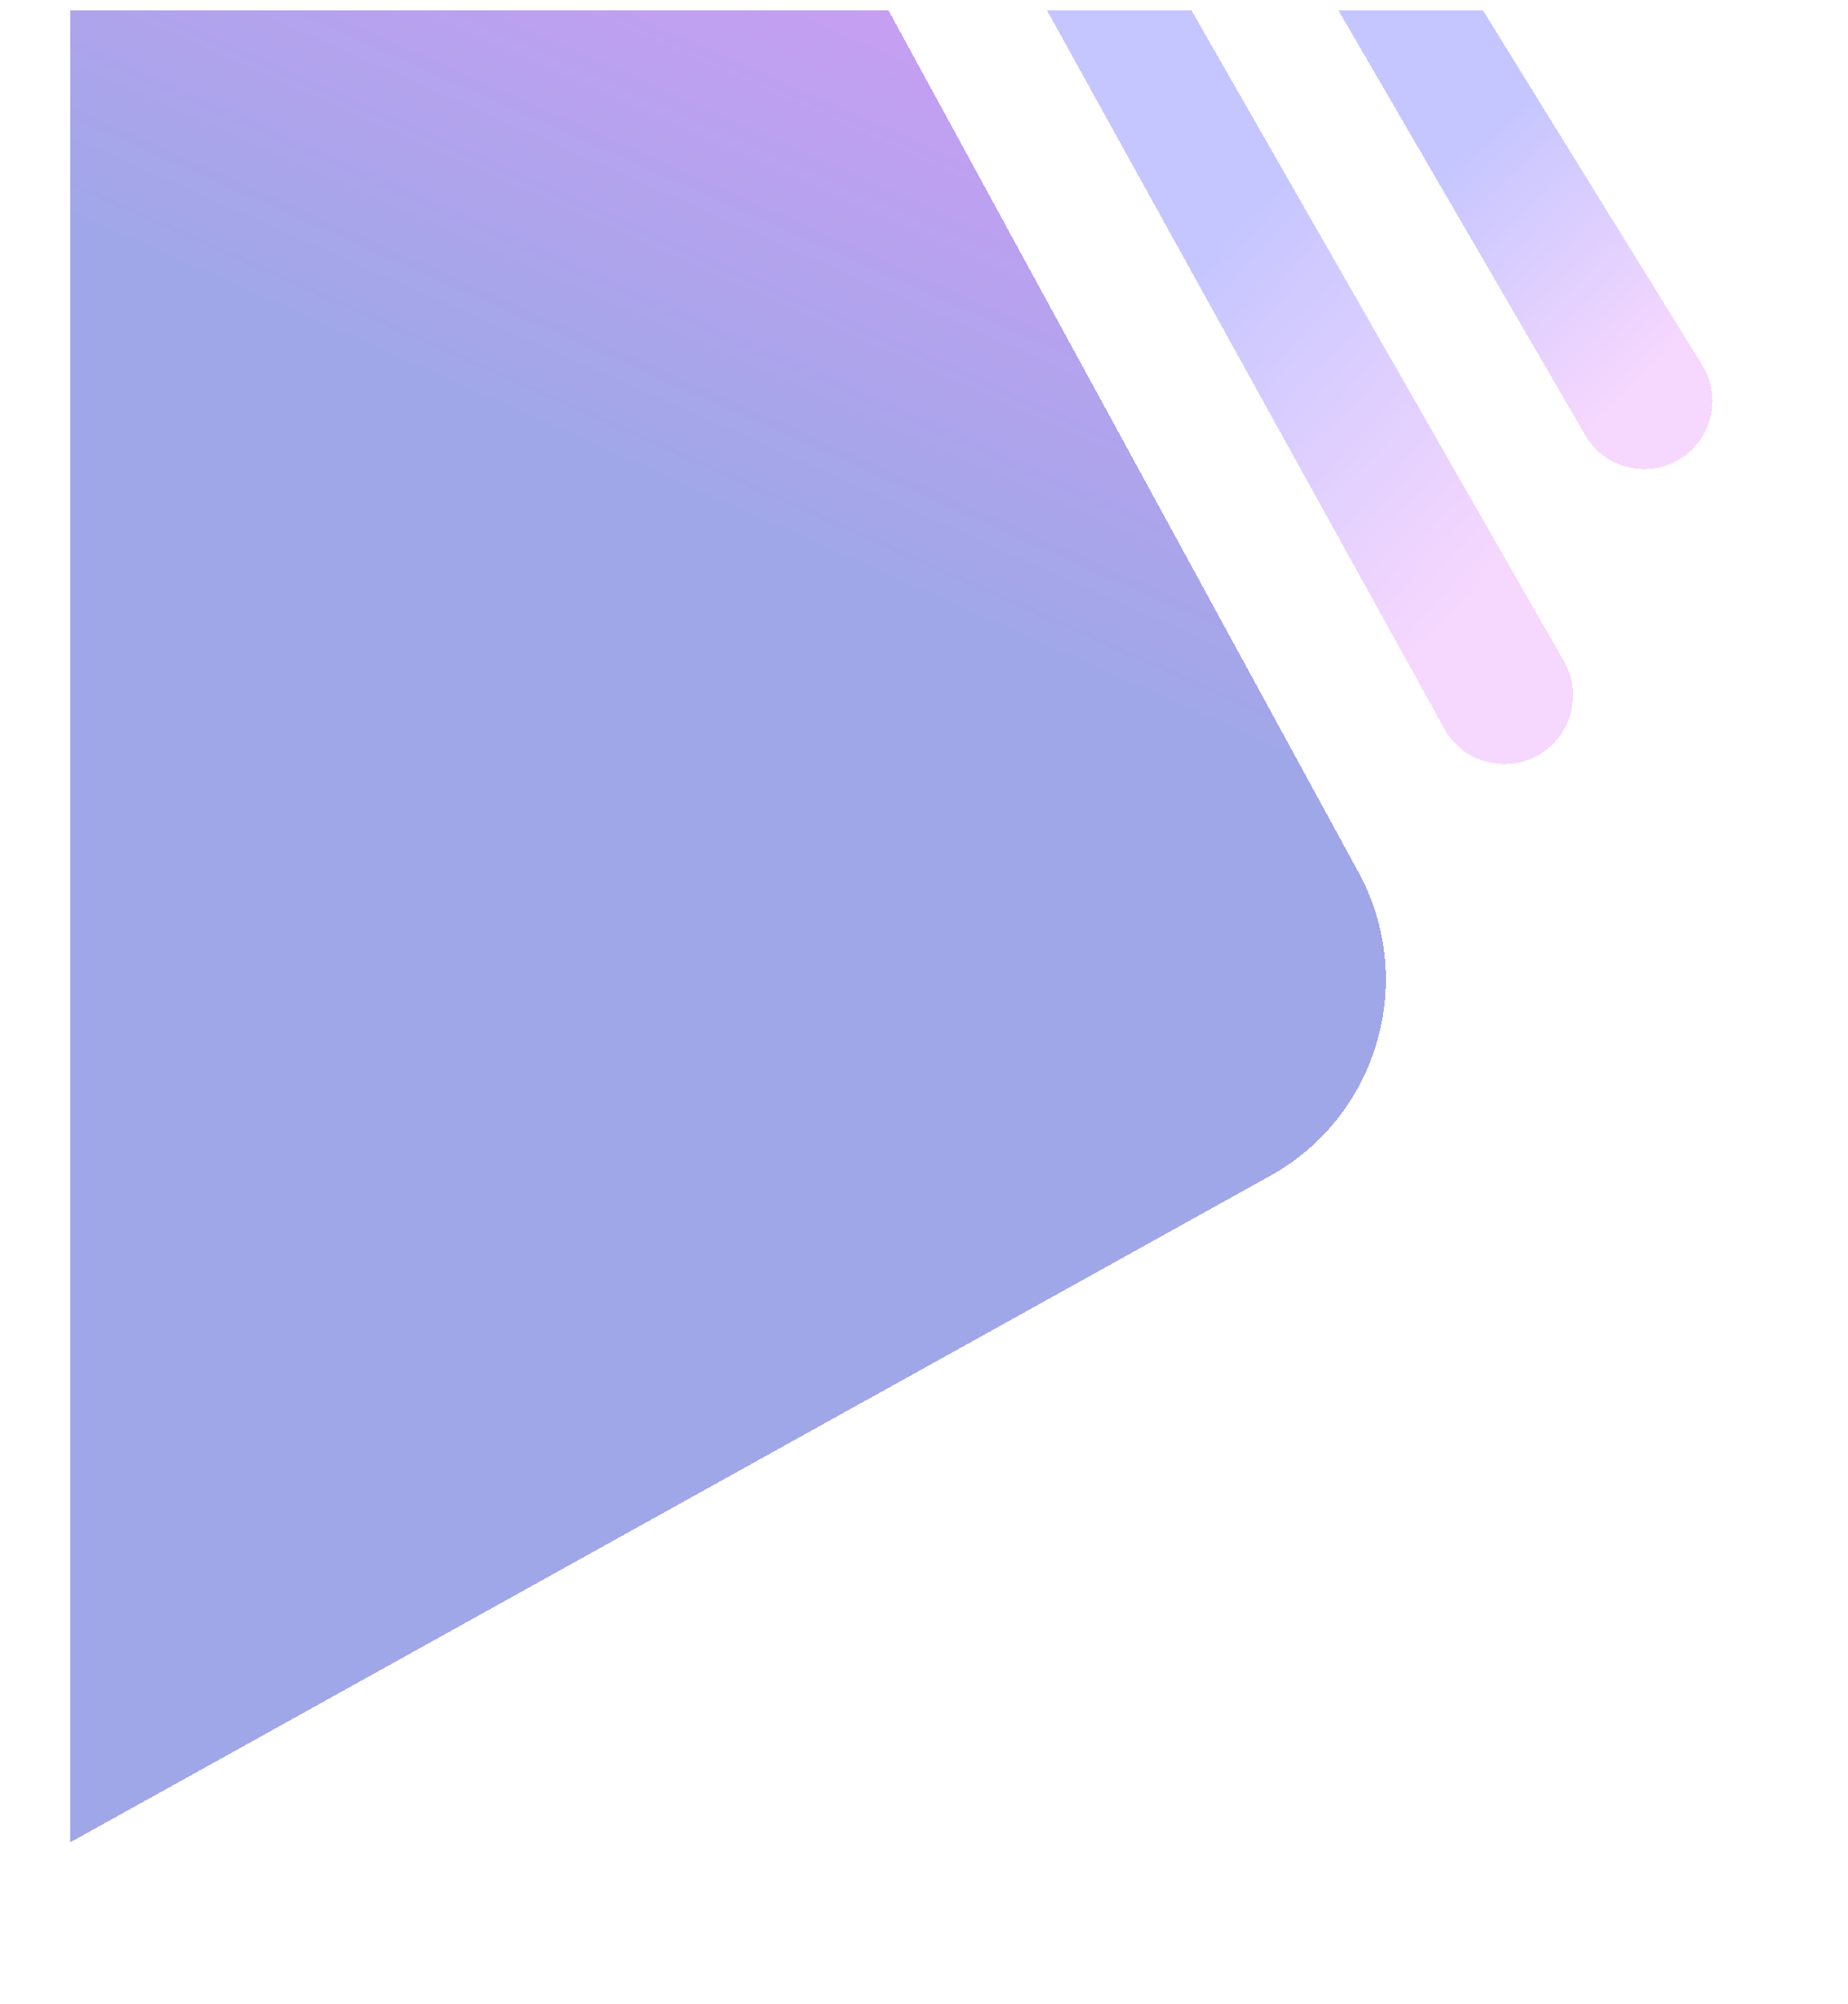 <svg width="100%" viewBox="0 0 700 759" fill="none" xmlns="http://www.w3.org/2000/svg">
<g filter="url(#filter0_d_0_1)">
<path d="M487.556 326.335L309.523 -0.089L-0.422 -0.089L-0.422 693.862L454.206 441.342C495.022 418.671 509.911 367.324 487.556 326.335Z" fill="url(#paint0_linear_0_1)" fill-opacity="0.62" shape-rendering="crispEdges"/>
</g>
<g filter="url(#filter1_d_0_1)">
<path d="M520.087 271.984L369.55 -0.141H424.281L565.407 246.484C572.642 259.128 568.079 275.248 555.29 282.224C542.736 289.072 527.009 284.497 520.087 271.984Z" fill="url(#paint1_linear_0_1)" fill-opacity="0.24" shape-rendering="crispEdges"/>
</g>
<g filter="url(#filter2_d_0_1)">
<path d="M573.49 160.84L479.947 -0.141H534.678L617.772 134.296C625.558 146.893 621.174 163.443 608.174 170.534C595.896 177.231 580.517 172.933 573.49 160.84Z" fill="url(#paint2_linear_0_1)" fill-opacity="0.24" shape-rendering="crispEdges"/>
</g>
<defs>
<filter id="filter0_d_0_1" x="-34.422" y="-57.089" width="620.371" height="815.951" filterUnits="userSpaceOnUse" color-interpolation-filters="sRGB">
<feFlood flood-opacity="0" result="BackgroundImageFix"/>
<feColorMatrix in="SourceAlpha" type="matrix" values="0 0 0 0 0 0 0 0 0 0 0 0 0 0 0 0 0 0 127 0" result="hardAlpha"/>
<feOffset dx="27" dy="4"/>
<feGaussianBlur stdDeviation="30.5"/>
<feComposite in2="hardAlpha" operator="out"/>
<feColorMatrix type="matrix" values="0 0 0 0 0 0 0 0 0 0 0 0 0 0 0 0 0 0 0.25 0"/>
<feBlend mode="normal" in2="BackgroundImageFix" result="effect1_dropShadow_0_1"/>
<feBlend mode="normal" in="SourceGraphic" in2="effect1_dropShadow_0_1" result="shape"/>
</filter>
<filter id="filter1_d_0_1" x="335.55" y="-57.142" width="321.296" height="407.545" filterUnits="userSpaceOnUse" color-interpolation-filters="sRGB">
<feFlood flood-opacity="0" result="BackgroundImageFix"/>
<feColorMatrix in="SourceAlpha" type="matrix" values="0 0 0 0 0 0 0 0 0 0 0 0 0 0 0 0 0 0 127 0" result="hardAlpha"/>
<feOffset dx="27" dy="4"/>
<feGaussianBlur stdDeviation="30.5"/>
<feComposite in2="hardAlpha" operator="out"/>
<feColorMatrix type="matrix" values="0 0 0 0 0 0 0 0 0 0 0 0 0 0 0 0 0 0 0.25 0"/>
<feBlend mode="normal" in2="BackgroundImageFix" result="effect1_dropShadow_0_1"/>
<feBlend mode="normal" in="SourceGraphic" in2="effect1_dropShadow_0_1" result="shape"/>
</filter>
<filter id="filter2_d_0_1" x="445.947" y="-57.142" width="263.687" height="295.832" filterUnits="userSpaceOnUse" color-interpolation-filters="sRGB">
<feFlood flood-opacity="0" result="BackgroundImageFix"/>
<feColorMatrix in="SourceAlpha" type="matrix" values="0 0 0 0 0 0 0 0 0 0 0 0 0 0 0 0 0 0 127 0" result="hardAlpha"/>
<feOffset dx="27" dy="4"/>
<feGaussianBlur stdDeviation="30.5"/>
<feComposite in2="hardAlpha" operator="out"/>
<feColorMatrix type="matrix" values="0 0 0 0 0 0 0 0 0 0 0 0 0 0 0 0 0 0 0.25 0"/>
<feBlend mode="normal" in2="BackgroundImageFix" result="effect1_dropShadow_0_1"/>
<feBlend mode="normal" in="SourceGraphic" in2="effect1_dropShadow_0_1" result="shape"/>
</filter>
<linearGradient id="paint0_linear_0_1" x1="311.478" y1="-181.365" x2="162.887" y2="153.203" gradientUnits="userSpaceOnUse">
<stop stop-color="#D858F9"/>
<stop offset="1" stop-color="#6571DA"/>
</linearGradient>
<linearGradient id="paint1_linear_0_1" x1="561.322" y1="187.155" x2="442.824" y2="79.555" gradientUnits="userSpaceOnUse">
<stop stop-color="#D858F9"/>
<stop offset="1" stop-color="#0E11FF"/>
</linearGradient>
<linearGradient id="paint2_linear_0_1" x1="619.536" y1="115.962" x2="545.89" y2="37.438" gradientUnits="userSpaceOnUse">
<stop stop-color="#D858F9"/>
<stop offset="1" stop-color="#0E11FF"/>
</linearGradient>
</defs>
</svg>
